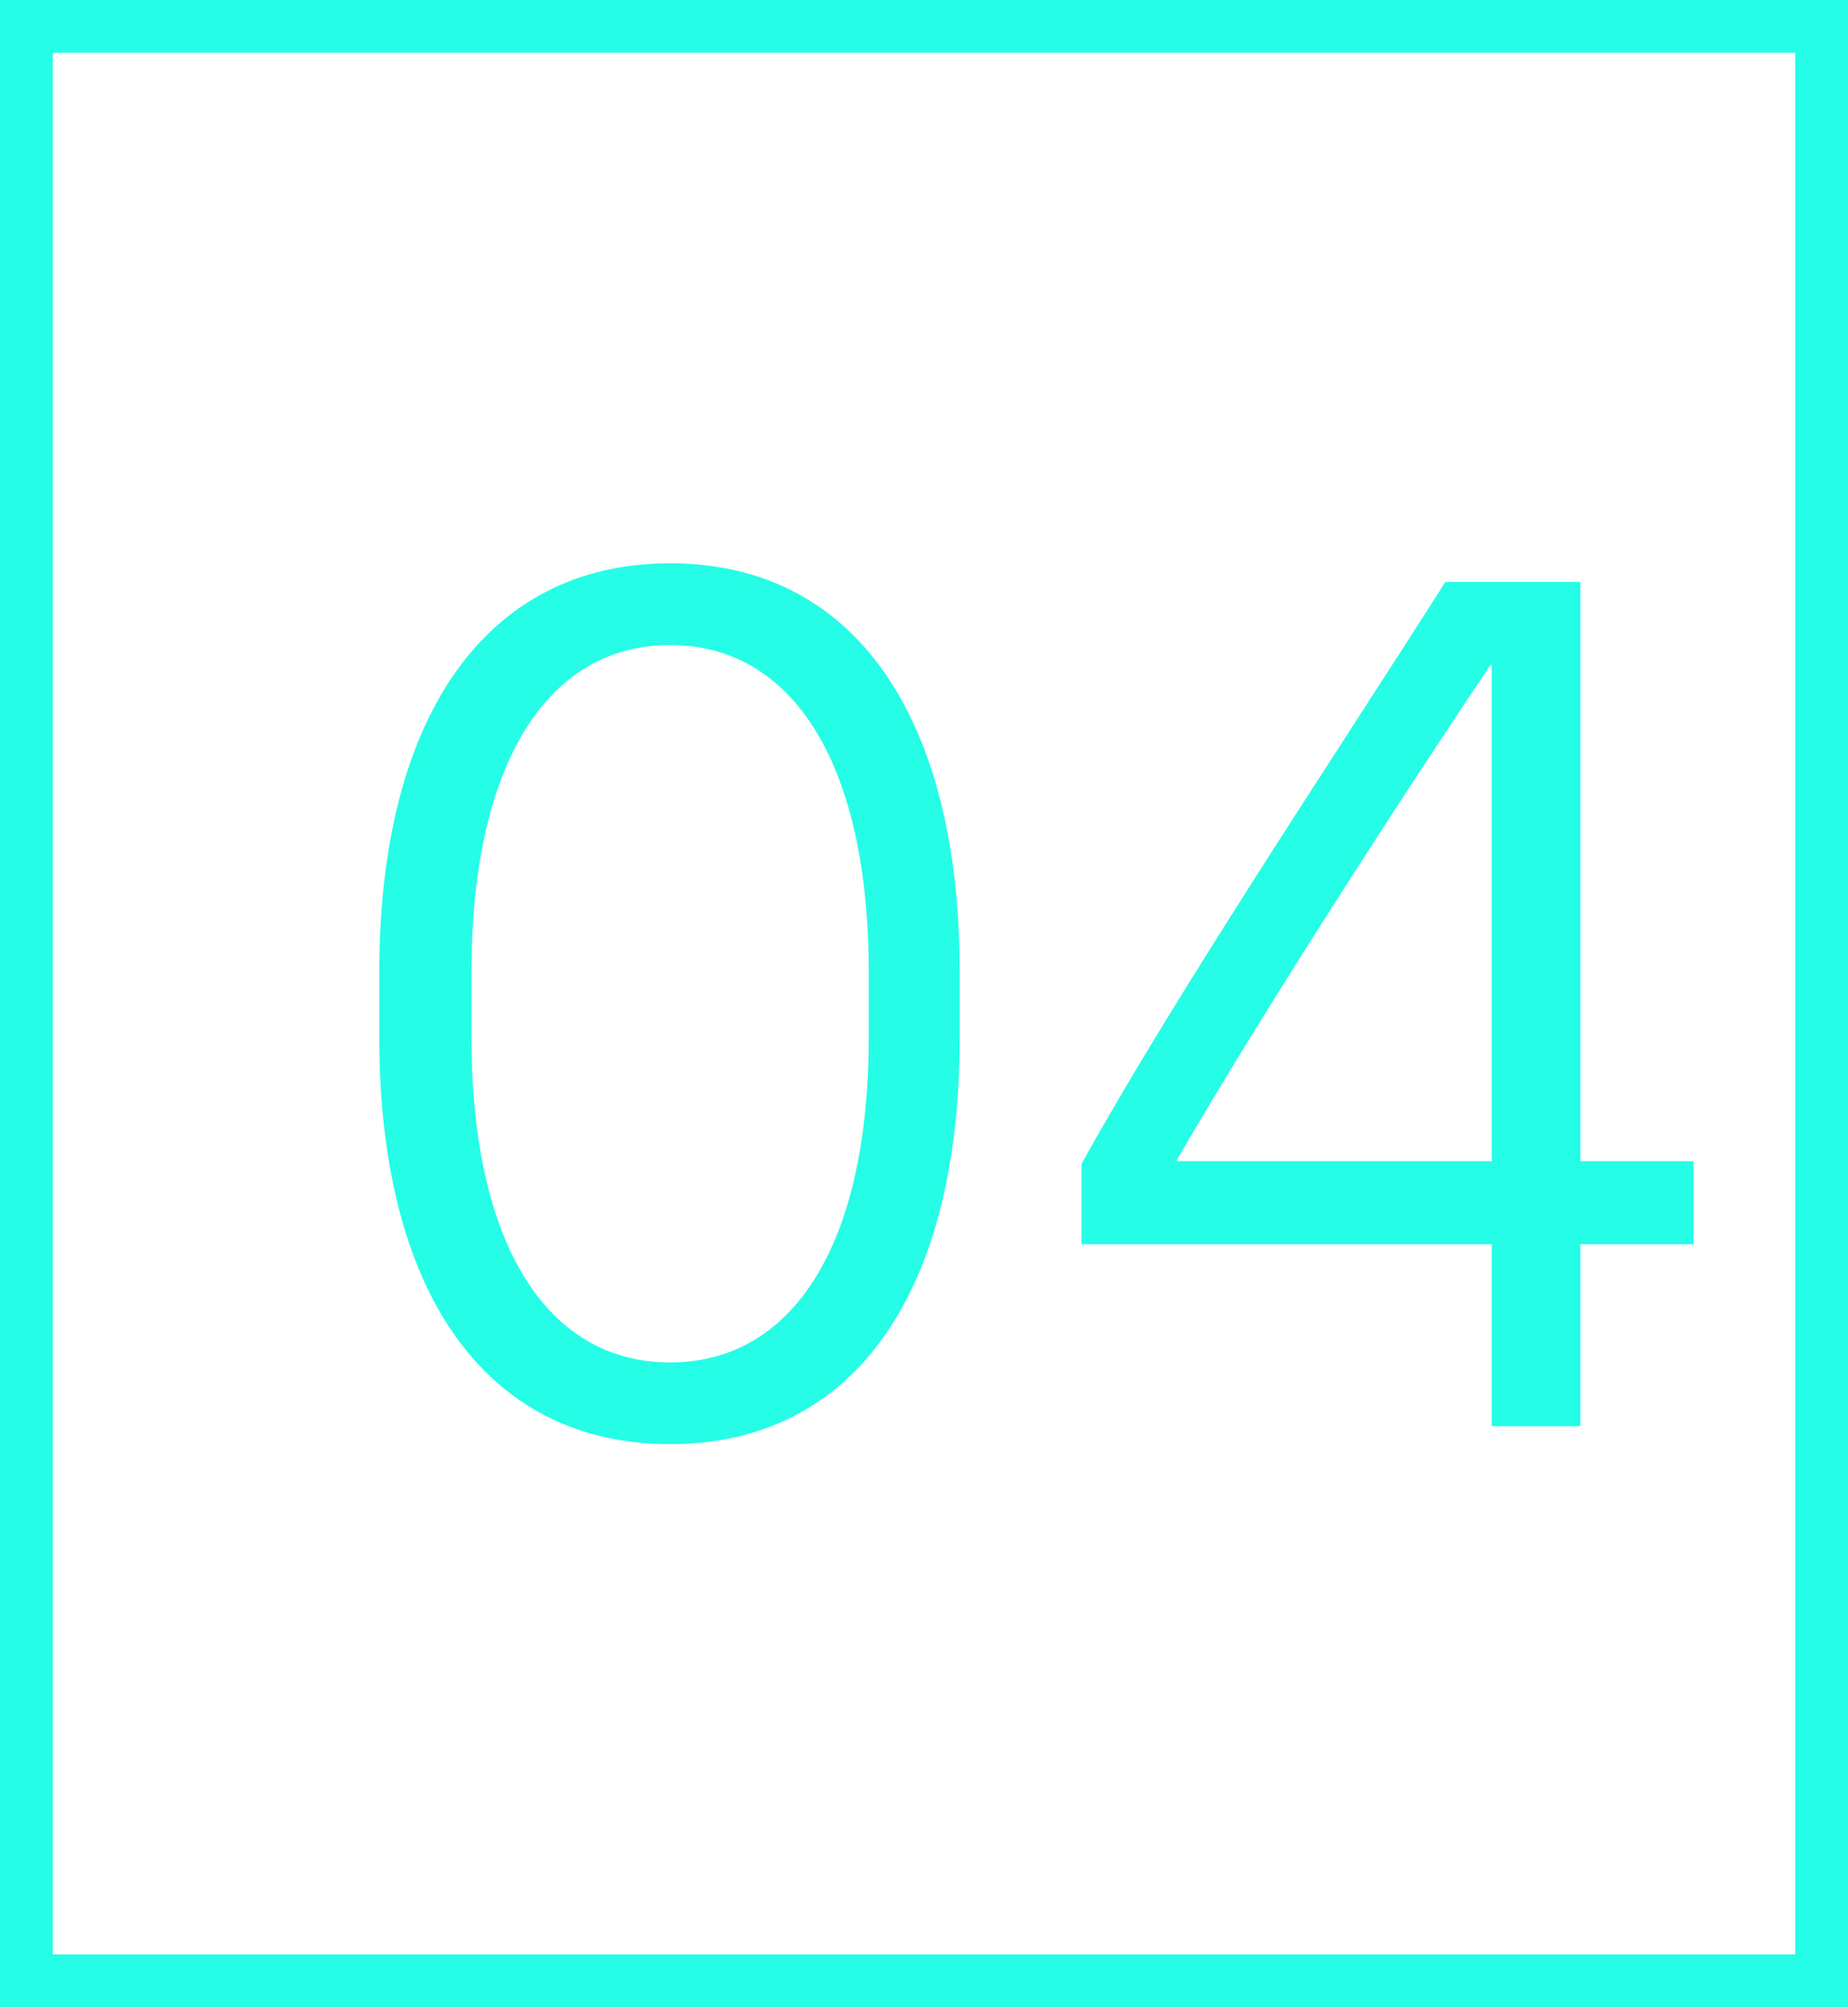 <svg width="35" height="38" viewBox="0 0 35 38" fill="none" xmlns="http://www.w3.org/2000/svg">
<rect x="0.5" y="0.5" width="34" height="37" stroke="#26FDE6"/>
<path d="M8.93 18.398V19.641C8.93 23.555 10.359 25.793 12.691 25.793C15.023 25.793 16.453 23.555 16.453 19.641V18.398C16.453 14.473 15.023 12.211 12.691 12.211C10.359 12.211 8.93 14.473 8.93 18.398ZM7.184 19.652V18.387C7.184 13.652 9.152 10.664 12.691 10.664C16.23 10.664 18.176 13.641 18.176 18.387V19.652C18.176 24.398 16.23 27.34 12.691 27.34C9.152 27.34 7.184 24.398 7.184 19.652ZM27.375 11.016H29.93V21.984H32.074V23.555H29.93V27H28.254V23.555H20.484V22.031C22.301 18.762 25.289 14.297 27.375 11.016ZM22.289 21.984H28.254V12.586H28.23C26.496 15.164 23.848 19.266 22.289 21.961V21.984Z" fill="#26FDE6"/>
</svg>
